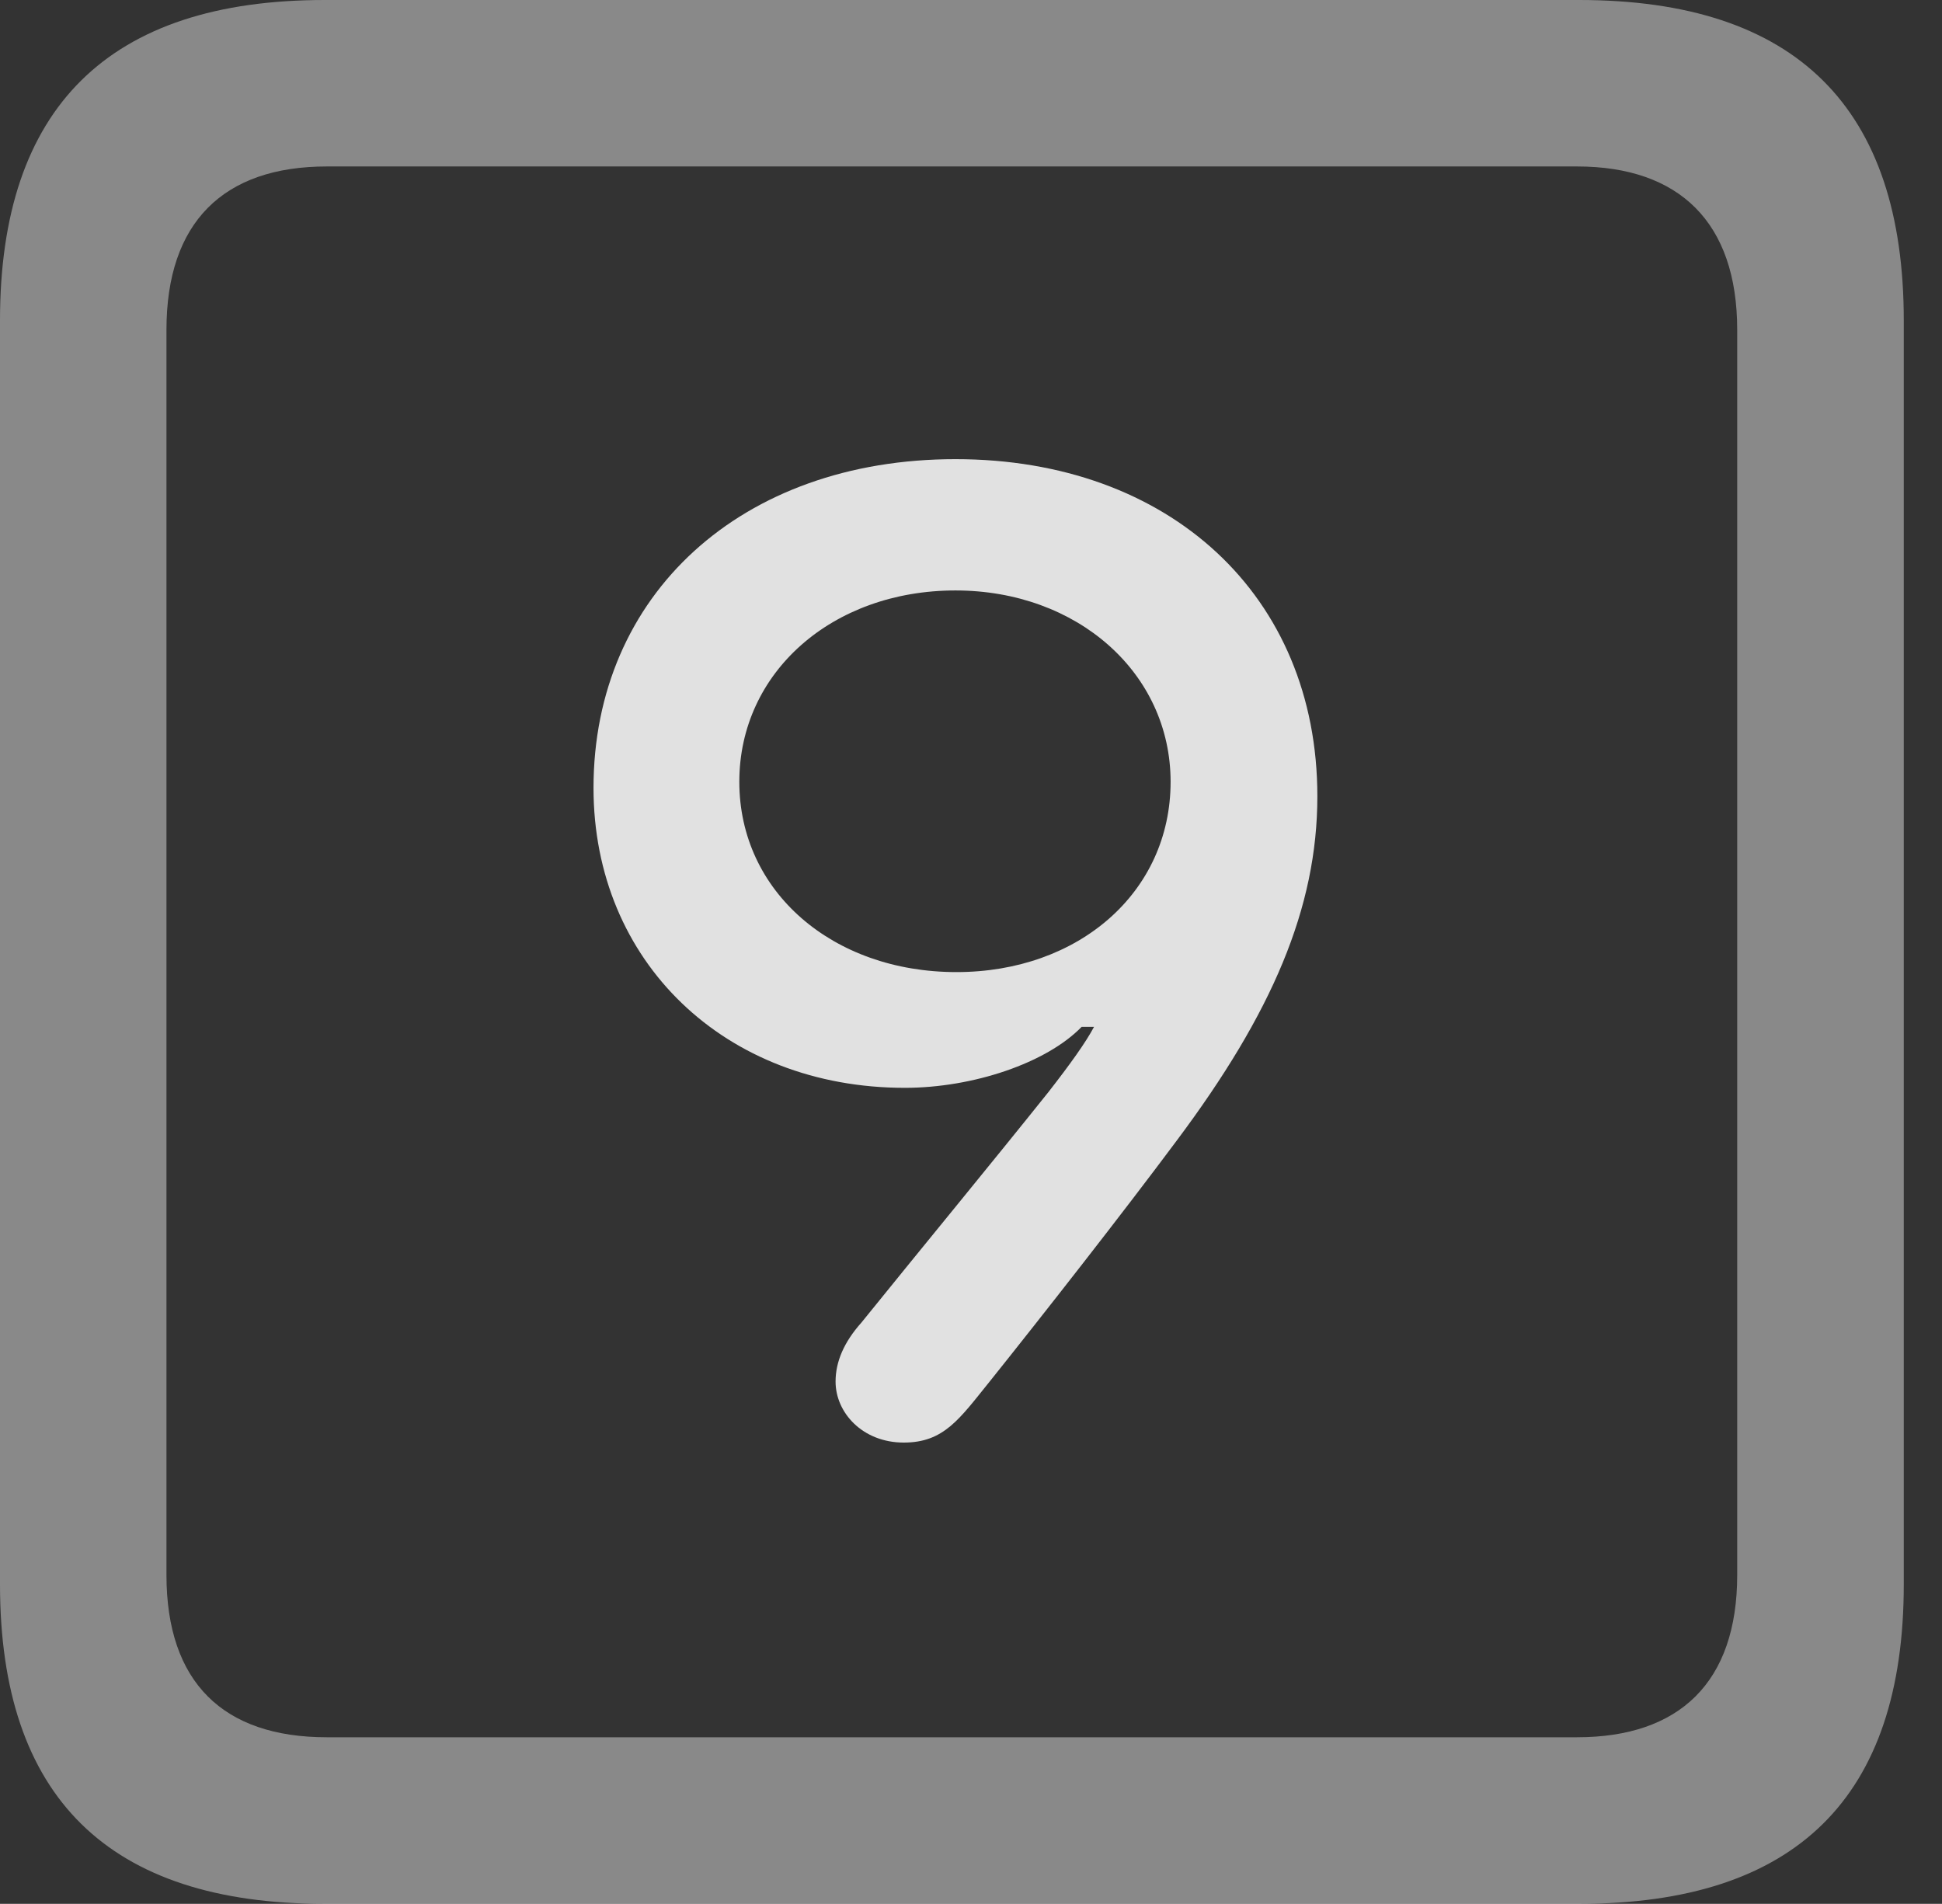 <?xml version="1.0" encoding="UTF-8"?>
<!--Generator: Apple Native CoreSVG 341-->
<!DOCTYPE svg
PUBLIC "-//W3C//DTD SVG 1.1//EN"
       "http://www.w3.org/Graphics/SVG/1.1/DTD/svg11.dtd">
<svg version="1.1" xmlns="http://www.w3.org/2000/svg" xmlns:xlink="http://www.w3.org/1999/xlink" viewBox="0 0 18.34 17.979">
 <rect x="0" y="0" width="18.34" height="17.979" fill="#333333" stroke="none"/>
 <g>
  <rect height="17.979" opacity="0" width="18.34" x="0" y="0"/>
  <path d="M3.066 17.979L14.912 17.979C16.963 17.979 17.979 16.973 17.979 14.961L17.979 3.027C17.979 1.016 16.963 0 14.912 0L3.066 0C1.025 0 0 1.016 0 3.027L0 14.961C0 16.973 1.025 17.979 3.066 17.979ZM3.086 16.406C2.109 16.406 1.572 15.889 1.572 14.873L1.572 3.115C1.572 2.1 2.109 1.572 3.086 1.572L14.893 1.572C15.859 1.572 16.406 2.1 16.406 3.115L16.406 14.873C16.406 15.889 15.859 16.406 14.893 16.406Z" fill="white" fill-opacity="0.425"/>
  <path d="M5.605 7.441C5.605 9.082 6.846 10.273 8.545 10.273C9.189 10.273 9.883 10.039 10.215 9.697L10.332 9.697C10.254 9.844 10.107 10.049 9.902 10.312C9.355 10.996 8.711 11.777 8.135 12.49C7.969 12.676 7.891 12.861 7.891 13.047C7.891 13.34 8.145 13.623 8.535 13.623C8.916 13.623 9.062 13.398 9.346 13.047C9.854 12.412 10.596 11.465 11.113 10.771C12.012 9.57 12.441 8.574 12.441 7.52C12.441 5.625 11.045 4.336 9.023 4.336C7.002 4.336 5.605 5.615 5.605 7.441ZM6.982 7.383C6.982 6.348 7.861 5.576 9.023 5.576C10.176 5.576 11.055 6.357 11.055 7.383C11.055 8.428 10.185 9.18 9.033 9.18C7.861 9.18 6.982 8.418 6.982 7.383Z" fill="white" fill-opacity="0.85"/>
 </g>
</svg>
